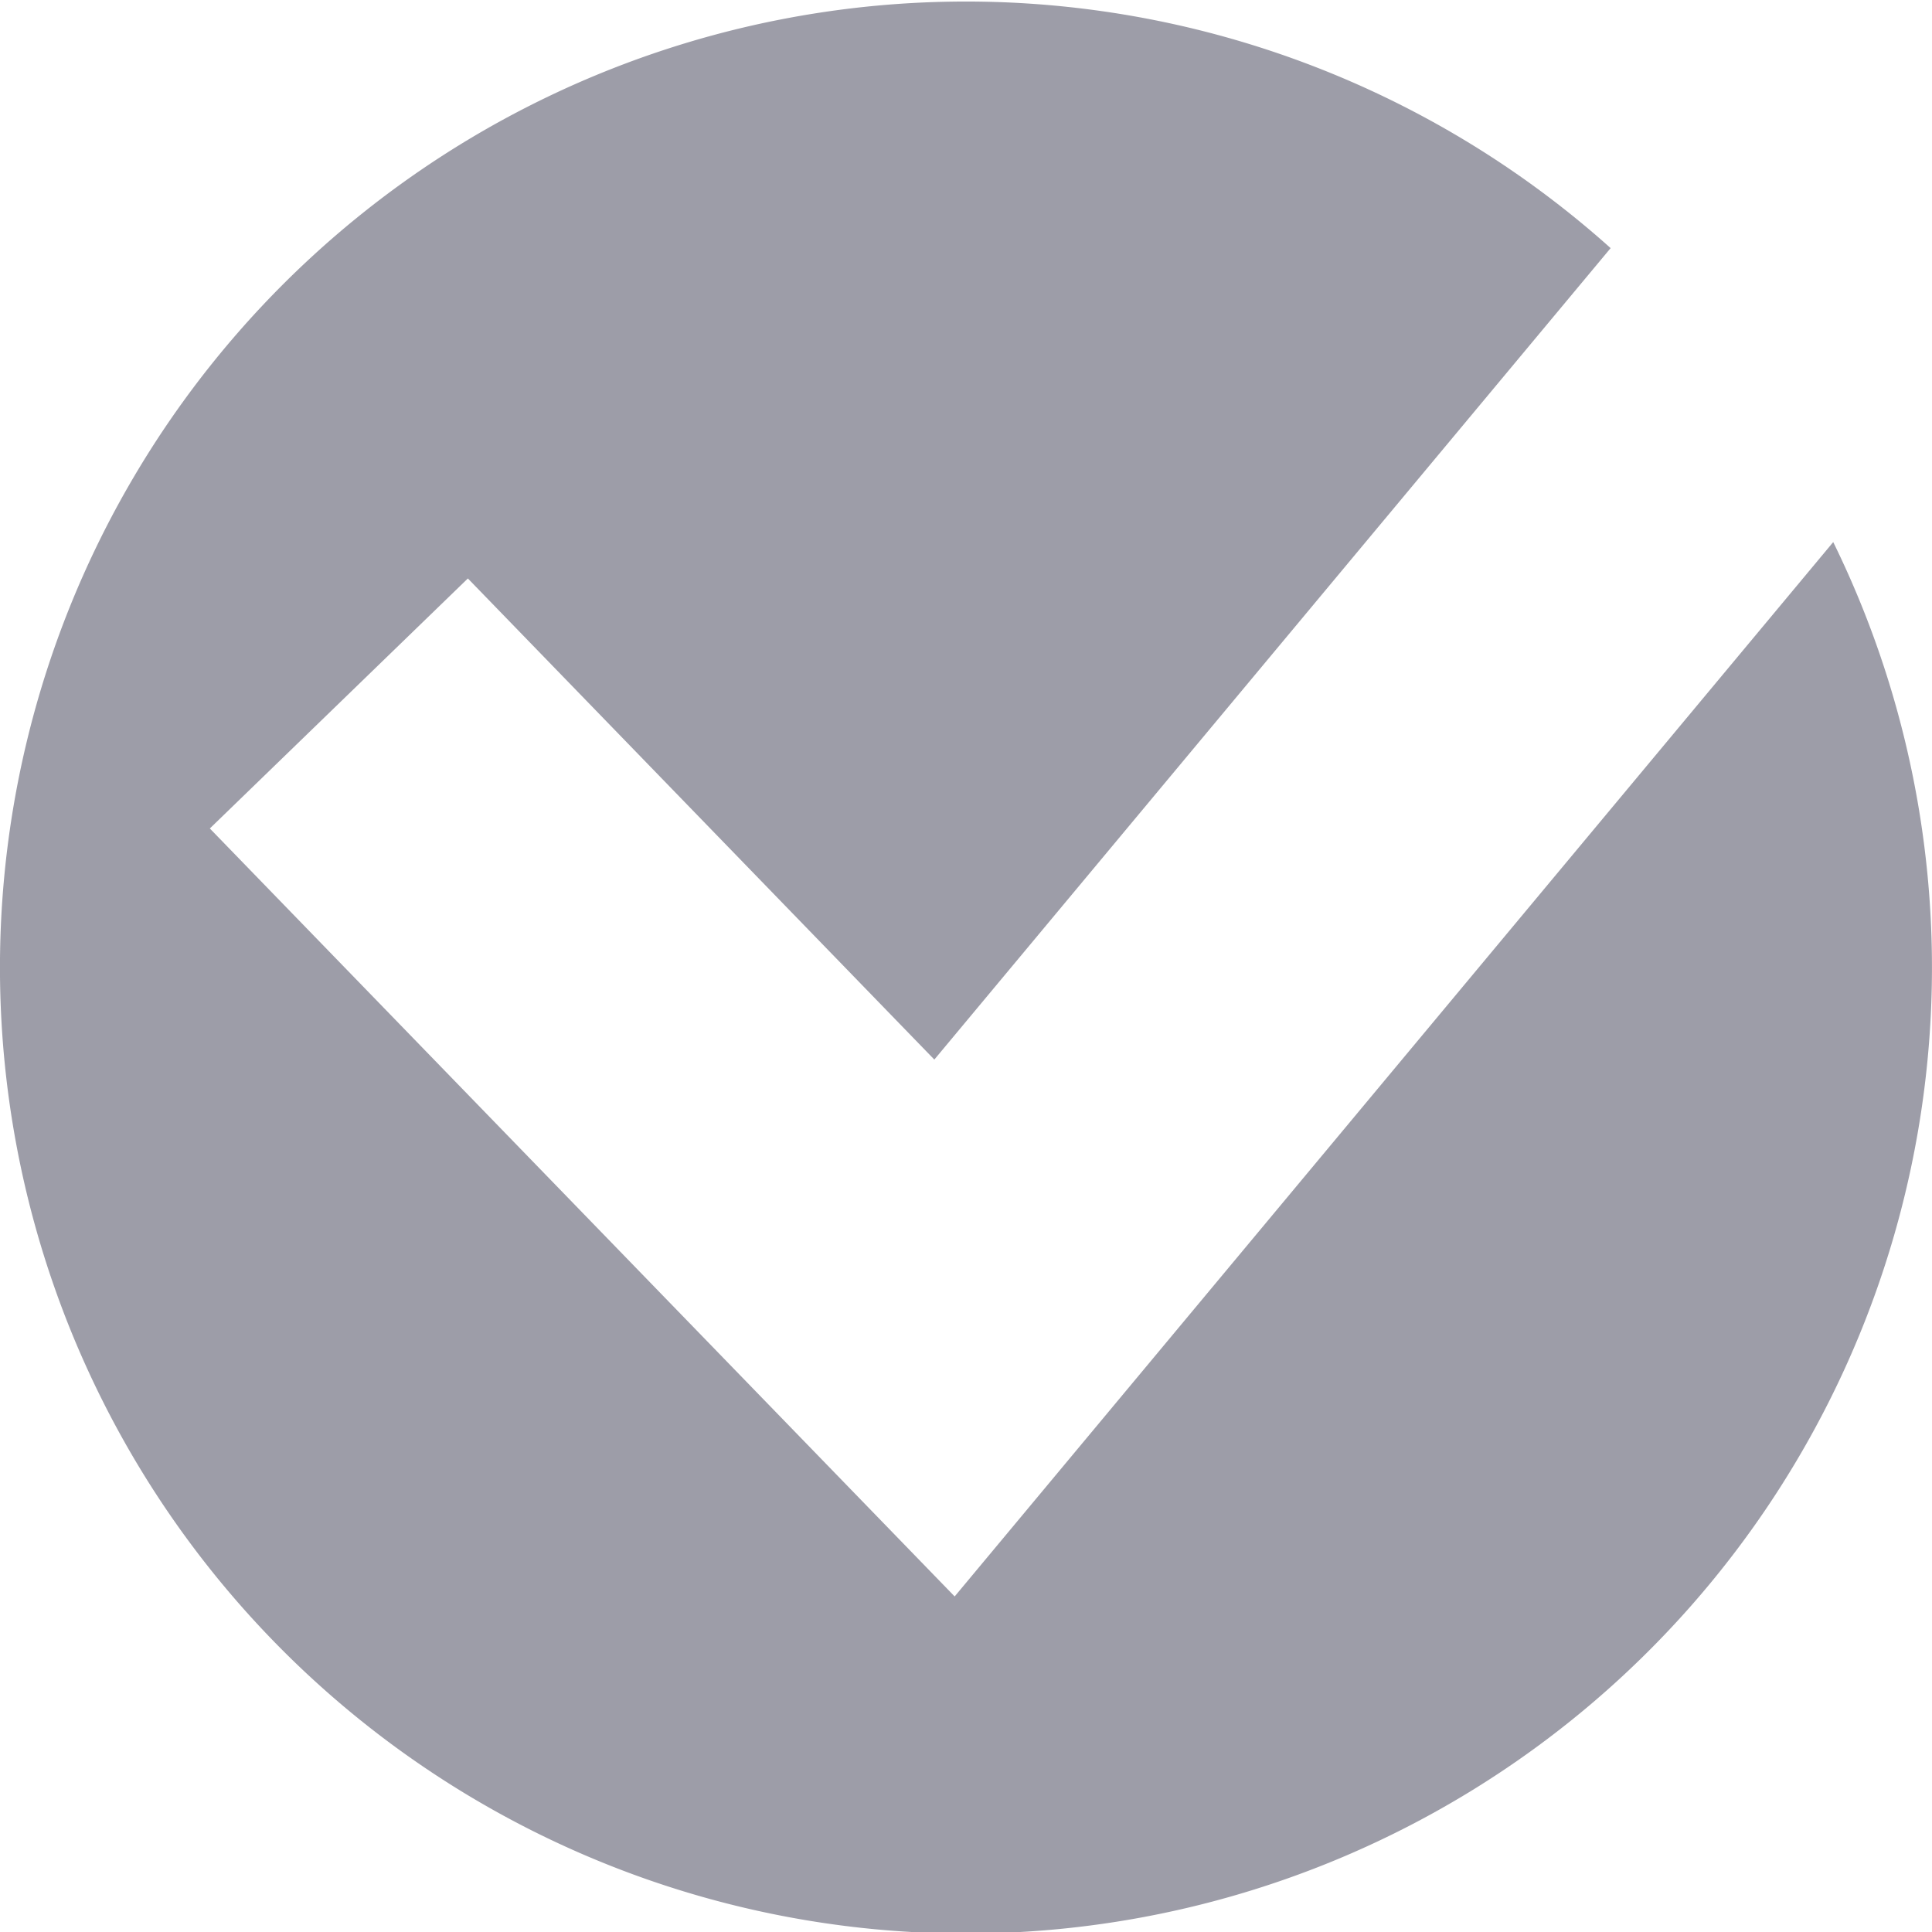 <svg xmlns="http://www.w3.org/2000/svg" viewBox="0 0 40.88 40.88"><defs><style>.cls-1{fill:#9d9da8;}</style></defs><g id="Layer_2" data-name="Layer 2"><g id="Layer_1-2" data-name="Layer 1"><path class="cls-1" d="M20.2,33.78,4.44,17.53,9.9,12.24l9.87,10.18L34.08,5.25a20.44,20.44,0,1,0,4.71,6.22Z"/></g></g></svg>